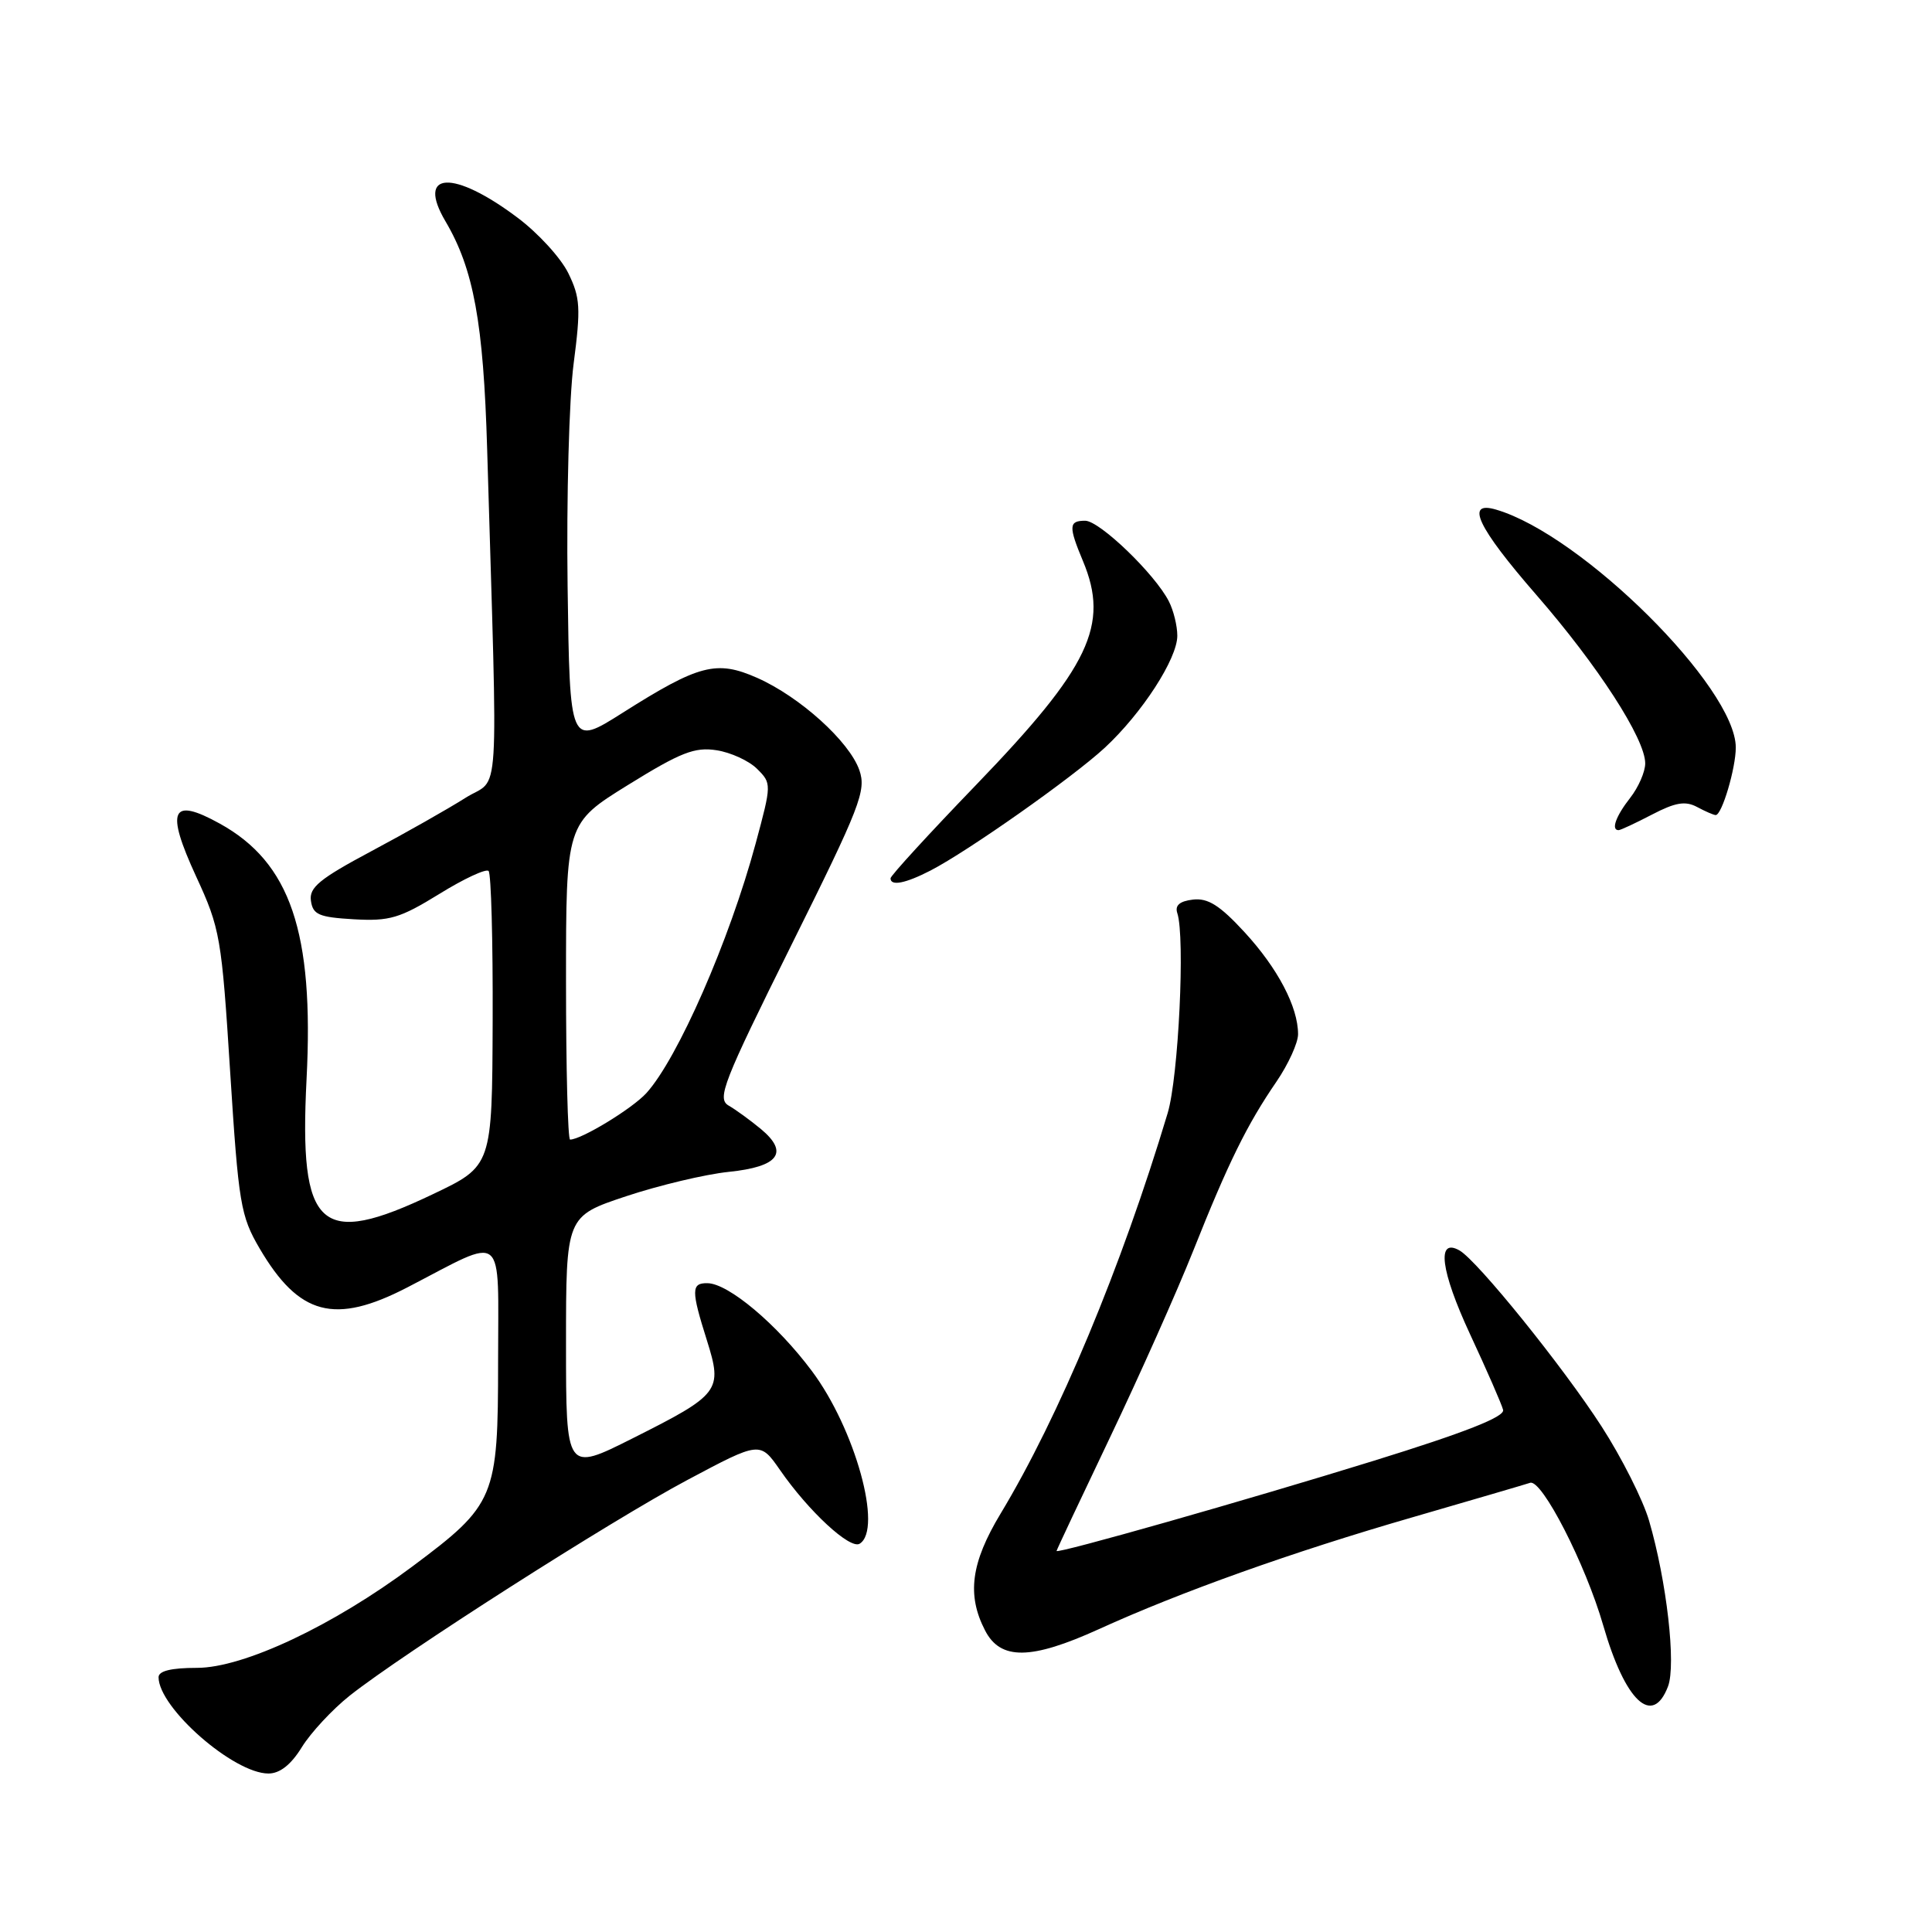<?xml version="1.0" encoding="UTF-8" standalone="no"?>
<!DOCTYPE svg PUBLIC "-//W3C//DTD SVG 1.1//EN" "http://www.w3.org/Graphics/SVG/1.1/DTD/svg11.dtd" >
<svg xmlns="http://www.w3.org/2000/svg" xmlns:xlink="http://www.w3.org/1999/xlink" version="1.1" viewBox="0 0 256 256">
 <g >
 <path fill="currentColor"
d=" M 40.00 231.50 C 41.19 229.58 44.04 226.51 46.33 224.69 C 53.36 219.12 80.95 201.49 91.11 196.09 C 100.71 190.98 100.71 190.98 103.36 194.79 C 107.14 200.25 112.64 205.34 113.91 204.55 C 117.00 202.65 113.31 189.33 107.58 181.67 C 102.96 175.48 96.53 170.07 93.75 170.03 C 91.58 169.99 91.57 170.96 93.67 177.61 C 95.77 184.30 95.42 184.76 83.80 190.60 C 75.00 195.02 75.00 195.02 75.00 178.09 C 75.00 161.16 75.00 161.16 82.96 158.51 C 87.33 157.06 93.45 155.60 96.55 155.28 C 103.19 154.60 104.59 152.73 100.81 149.59 C 99.42 148.44 97.50 147.04 96.54 146.49 C 94.98 145.57 95.81 143.45 104.85 125.25 C 114.01 106.83 114.81 104.76 113.87 102.05 C 112.54 98.24 105.99 92.33 100.33 89.82 C 94.94 87.44 92.63 88.04 82.50 94.45 C 75.50 98.88 75.50 98.88 75.21 77.69 C 75.05 66.03 75.41 52.75 76.01 48.18 C 76.97 40.80 76.89 39.44 75.30 36.19 C 74.31 34.17 71.28 30.86 68.56 28.83 C 60.05 22.44 55.12 22.70 59.03 29.33 C 62.76 35.65 64.06 42.76 64.55 59.50 C 65.98 108.21 66.32 102.77 61.66 105.73 C 59.37 107.18 53.76 110.36 49.20 112.79 C 42.34 116.45 40.94 117.60 41.20 119.36 C 41.46 121.20 42.26 121.54 46.89 121.81 C 51.62 122.08 52.99 121.67 58.20 118.46 C 61.46 116.44 64.41 115.07 64.74 115.41 C 65.08 115.75 65.32 124.68 65.28 135.26 C 65.21 154.50 65.21 154.50 57.35 158.24 C 42.33 165.41 39.61 162.93 40.62 143.00 C 41.62 123.53 38.48 114.30 29.12 109.13 C 22.68 105.57 21.91 107.28 25.99 116.14 C 29.17 123.02 29.37 124.19 30.50 142.07 C 31.61 159.50 31.88 161.12 34.39 165.41 C 39.62 174.32 44.34 175.57 53.97 170.59 C 67.19 163.74 66.00 162.77 66.00 180.38 C 66.00 198.49 65.64 199.35 54.65 207.56 C 44.12 215.42 32.27 221.00 26.10 221.00 C 22.68 221.00 21.00 221.41 21.01 222.25 C 21.03 226.30 30.96 235.00 35.57 235.00 C 37.08 235.00 38.56 233.84 40.00 231.50 Z  M 221.02 223.46 C 222.11 220.58 220.85 209.52 218.51 201.50 C 217.71 198.75 214.87 193.12 212.21 189.00 C 207.09 181.07 195.77 167.05 193.39 165.69 C 190.32 163.95 190.88 168.37 194.79 176.79 C 197.02 181.58 198.99 186.09 199.17 186.82 C 199.40 187.74 194.13 189.81 182.00 193.57 C 165.25 198.76 140.00 205.94 140.00 205.51 C 140.00 205.39 143.18 198.64 147.07 190.49 C 150.96 182.34 155.93 171.20 158.11 165.73 C 162.77 154.02 165.24 149.01 169.14 143.32 C 170.71 141.02 172.00 138.19 172.00 137.04 C 172.00 133.42 169.31 128.30 164.90 123.51 C 161.64 119.97 160.06 118.97 158.08 119.20 C 156.30 119.41 155.66 119.97 156.00 121.00 C 157.05 124.16 156.16 142.71 154.72 147.50 C 148.59 167.91 140.31 187.76 132.58 200.57 C 128.65 207.09 128.09 211.34 130.53 216.05 C 132.57 220.01 136.61 219.96 145.61 215.87 C 156.45 210.93 171.29 205.64 187.02 201.09 C 194.98 198.78 202.06 196.71 202.75 196.48 C 204.30 195.96 210.10 207.27 212.44 215.39 C 215.34 225.44 218.96 228.86 221.02 223.46 Z  M 123.30 115.35 C 128.32 112.75 142.10 103.04 146.38 99.09 C 151.32 94.51 156.00 87.29 156.00 84.24 C 156.00 82.93 155.50 80.89 154.88 79.68 C 153.03 76.05 145.70 69.00 143.79 69.00 C 141.61 69.00 141.57 69.73 143.50 74.35 C 147.04 82.82 144.39 88.39 129.37 103.97 C 123.12 110.45 118.00 116.04 118.00 116.38 C 118.00 117.45 119.98 117.06 123.30 115.35 Z  M 218.91 107.93 C 222.00 106.32 223.32 106.10 224.87 106.93 C 225.97 107.52 227.08 108.00 227.34 108.00 C 228.16 108.00 230.00 101.80 230.00 99.05 C 230.00 91.10 209.63 70.87 198.25 67.53 C 194.09 66.30 195.75 69.83 203.56 78.81 C 211.75 88.22 218.00 97.90 218.00 101.15 C 218.00 102.27 217.10 104.33 216.00 105.73 C 214.11 108.14 213.44 110.00 214.47 110.00 C 214.73 110.00 216.72 109.07 218.91 107.93 Z  M 75.00 130.05 C 75.00 109.10 75.00 109.10 83.25 103.99 C 90.18 99.70 92.05 98.96 94.94 99.41 C 96.83 99.70 99.25 100.81 100.32 101.88 C 102.25 103.80 102.25 103.90 100.13 111.76 C 96.65 124.64 89.80 140.28 85.64 144.85 C 83.77 146.90 77.04 151.00 75.54 151.00 C 75.24 151.00 75.00 141.57 75.00 130.05 Z "/>
</g>
</svg>